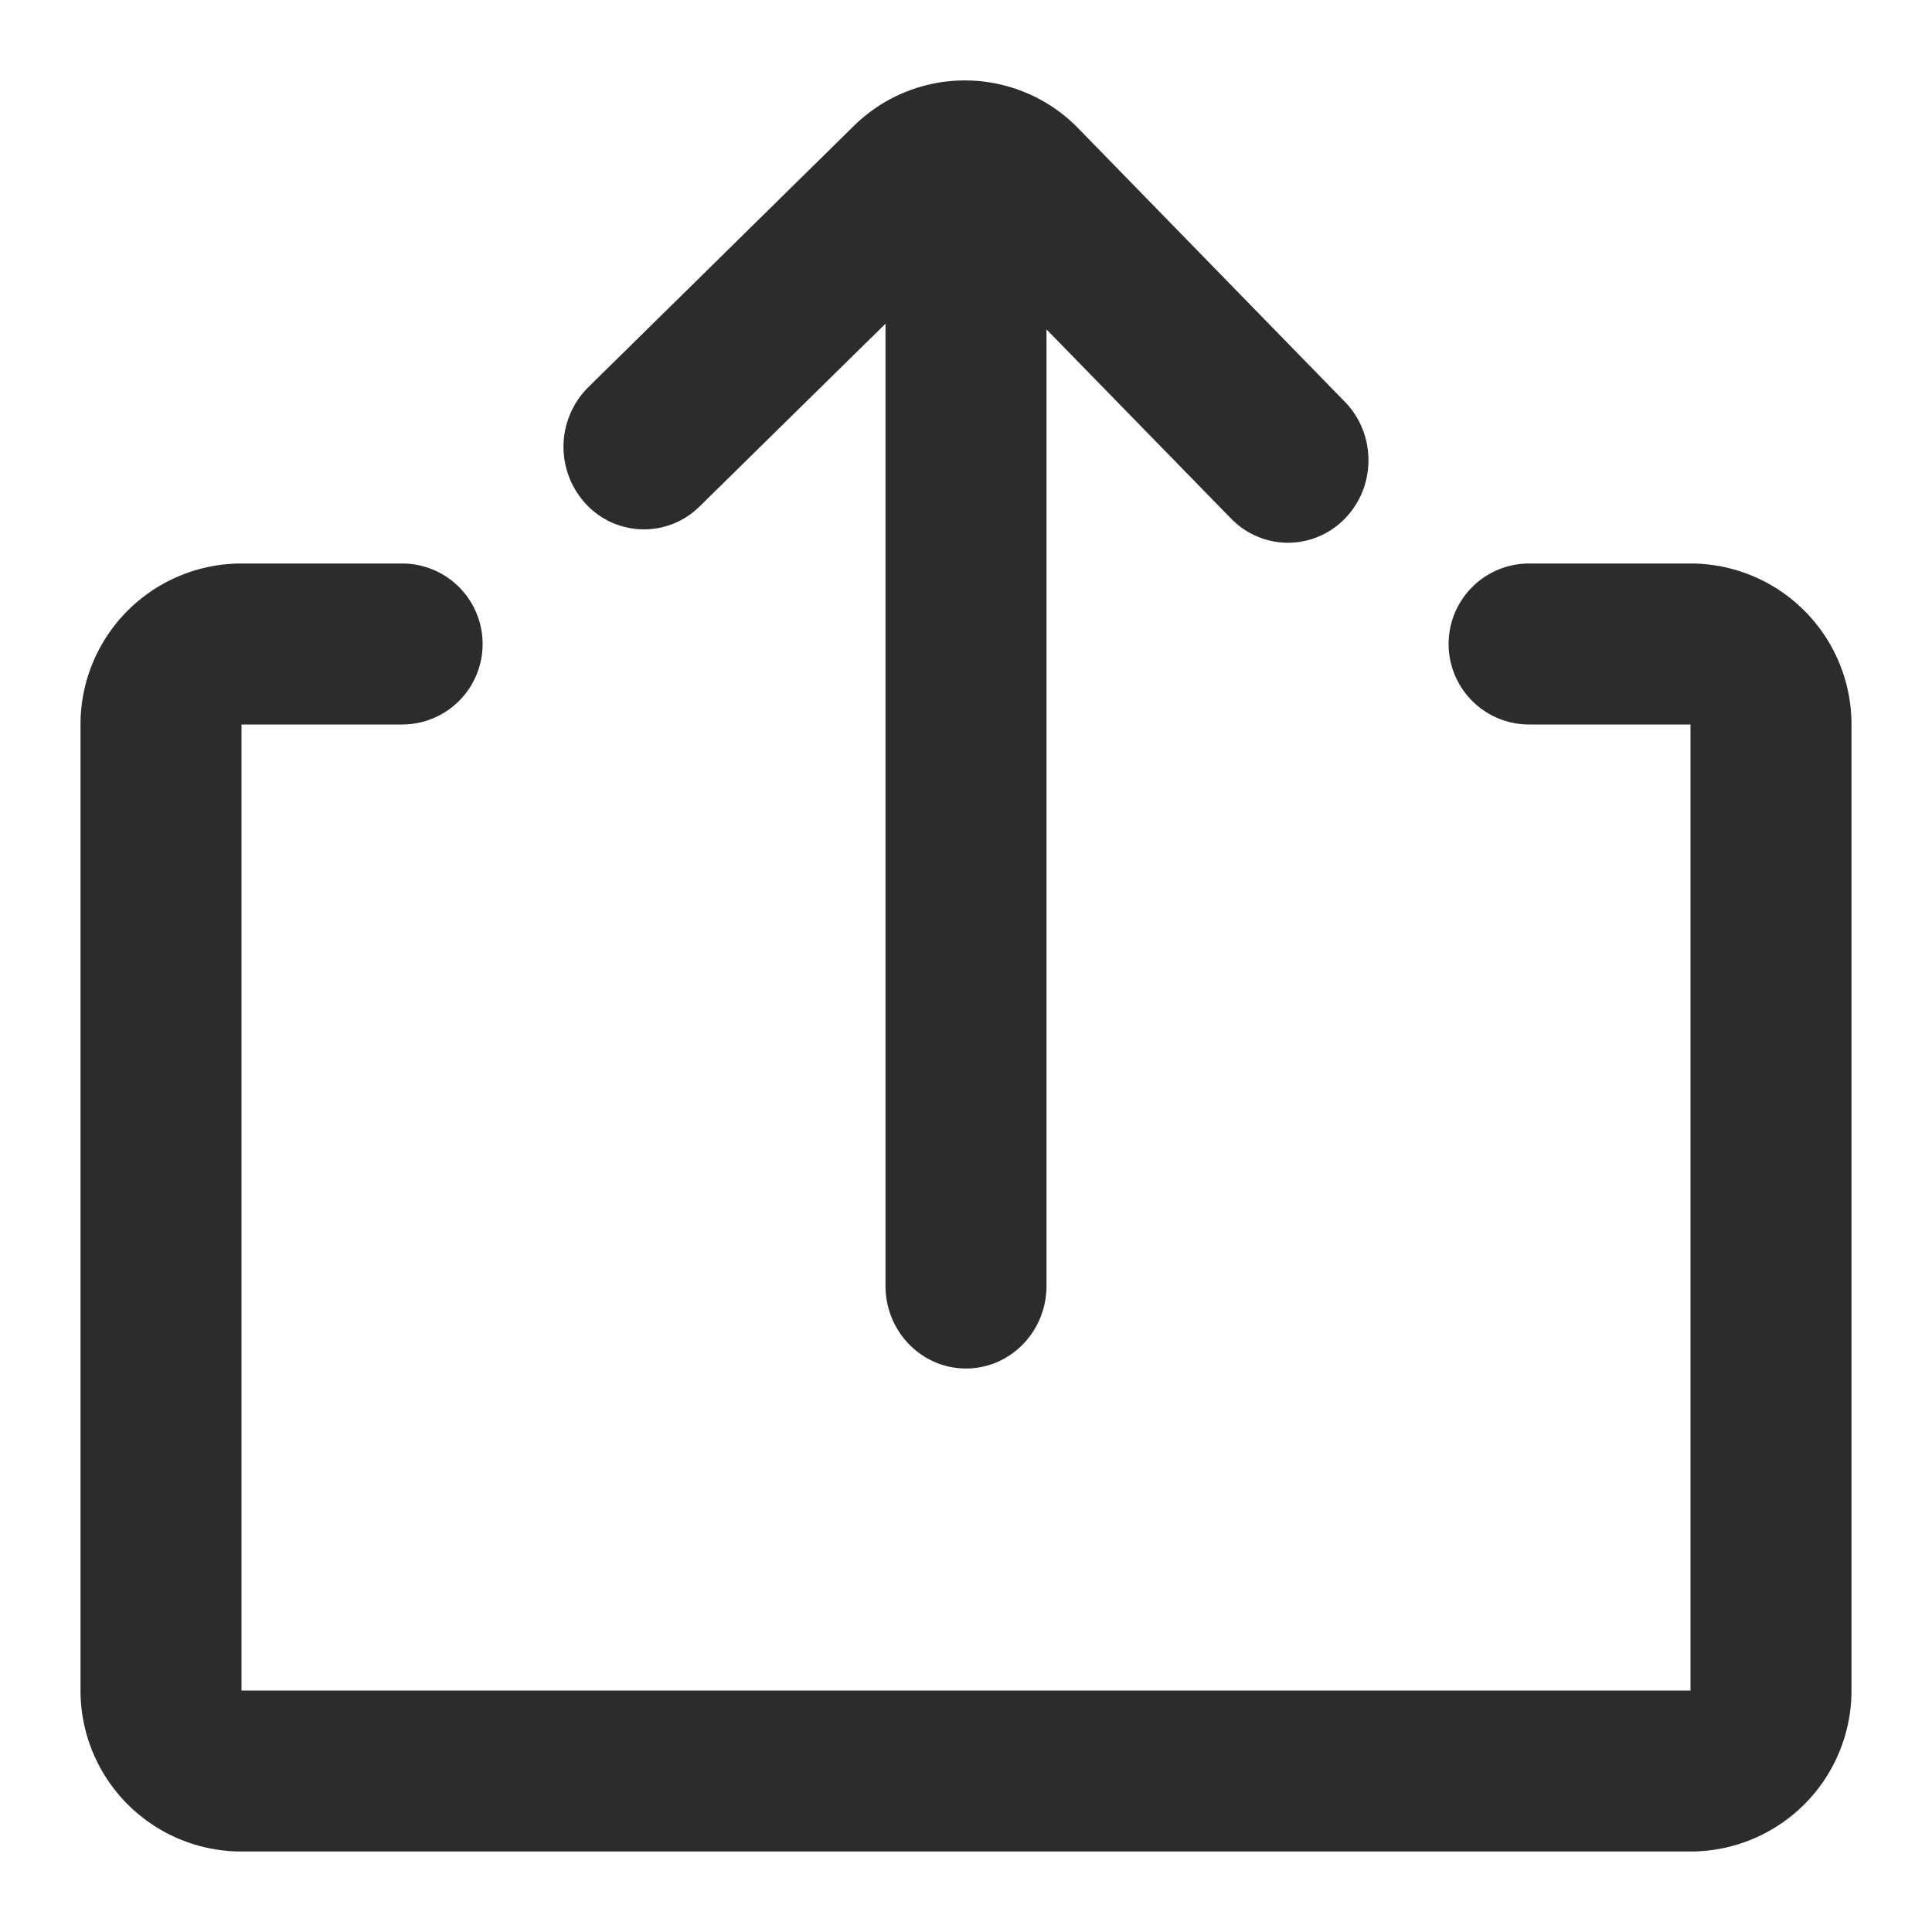 <?xml version="1.0" standalone="no"?><!DOCTYPE svg PUBLIC "-//W3C//DTD SVG 1.1//EN" "http://www.w3.org/Graphics/SVG/1.1/DTD/svg11.dtd"><svg class="icon" width="200px" height="200.00px" viewBox="0 0 1024 1024" version="1.1" xmlns="http://www.w3.org/2000/svg"><path fill="#2c2c2c" d="M554.667 681.557c0 24.192-19.115 43.776-42.667 43.776s-42.667-19.627-42.667-43.776V171.563L370.859 268.373a41.899 41.899 0 0 1-60.331-1.28 44.544 44.544 0 0 1 1.28-61.867l140.501-138.24a83.84 83.84 0 0 1 119.424 1.28l141.099 144.725c16.64 17.067 16.64 44.8 0 61.867-16.64 17.067-43.691 17.067-60.331 0L554.667 174.592v506.965z"  /><path fill="#2c2c2c" d="M896 384h-85.333a42.667 42.667 0 1 1 0-85.333h85.333a85.333 85.333 0 0 1 85.333 85.333v512a85.333 85.333 0 0 1-85.333 85.333H128a85.333 85.333 0 0 1-85.333-85.333V384a85.333 85.333 0 0 1 85.333-85.333h85.333a42.667 42.667 0 0 1 0 85.333H128v512h768V384z"  /></svg>